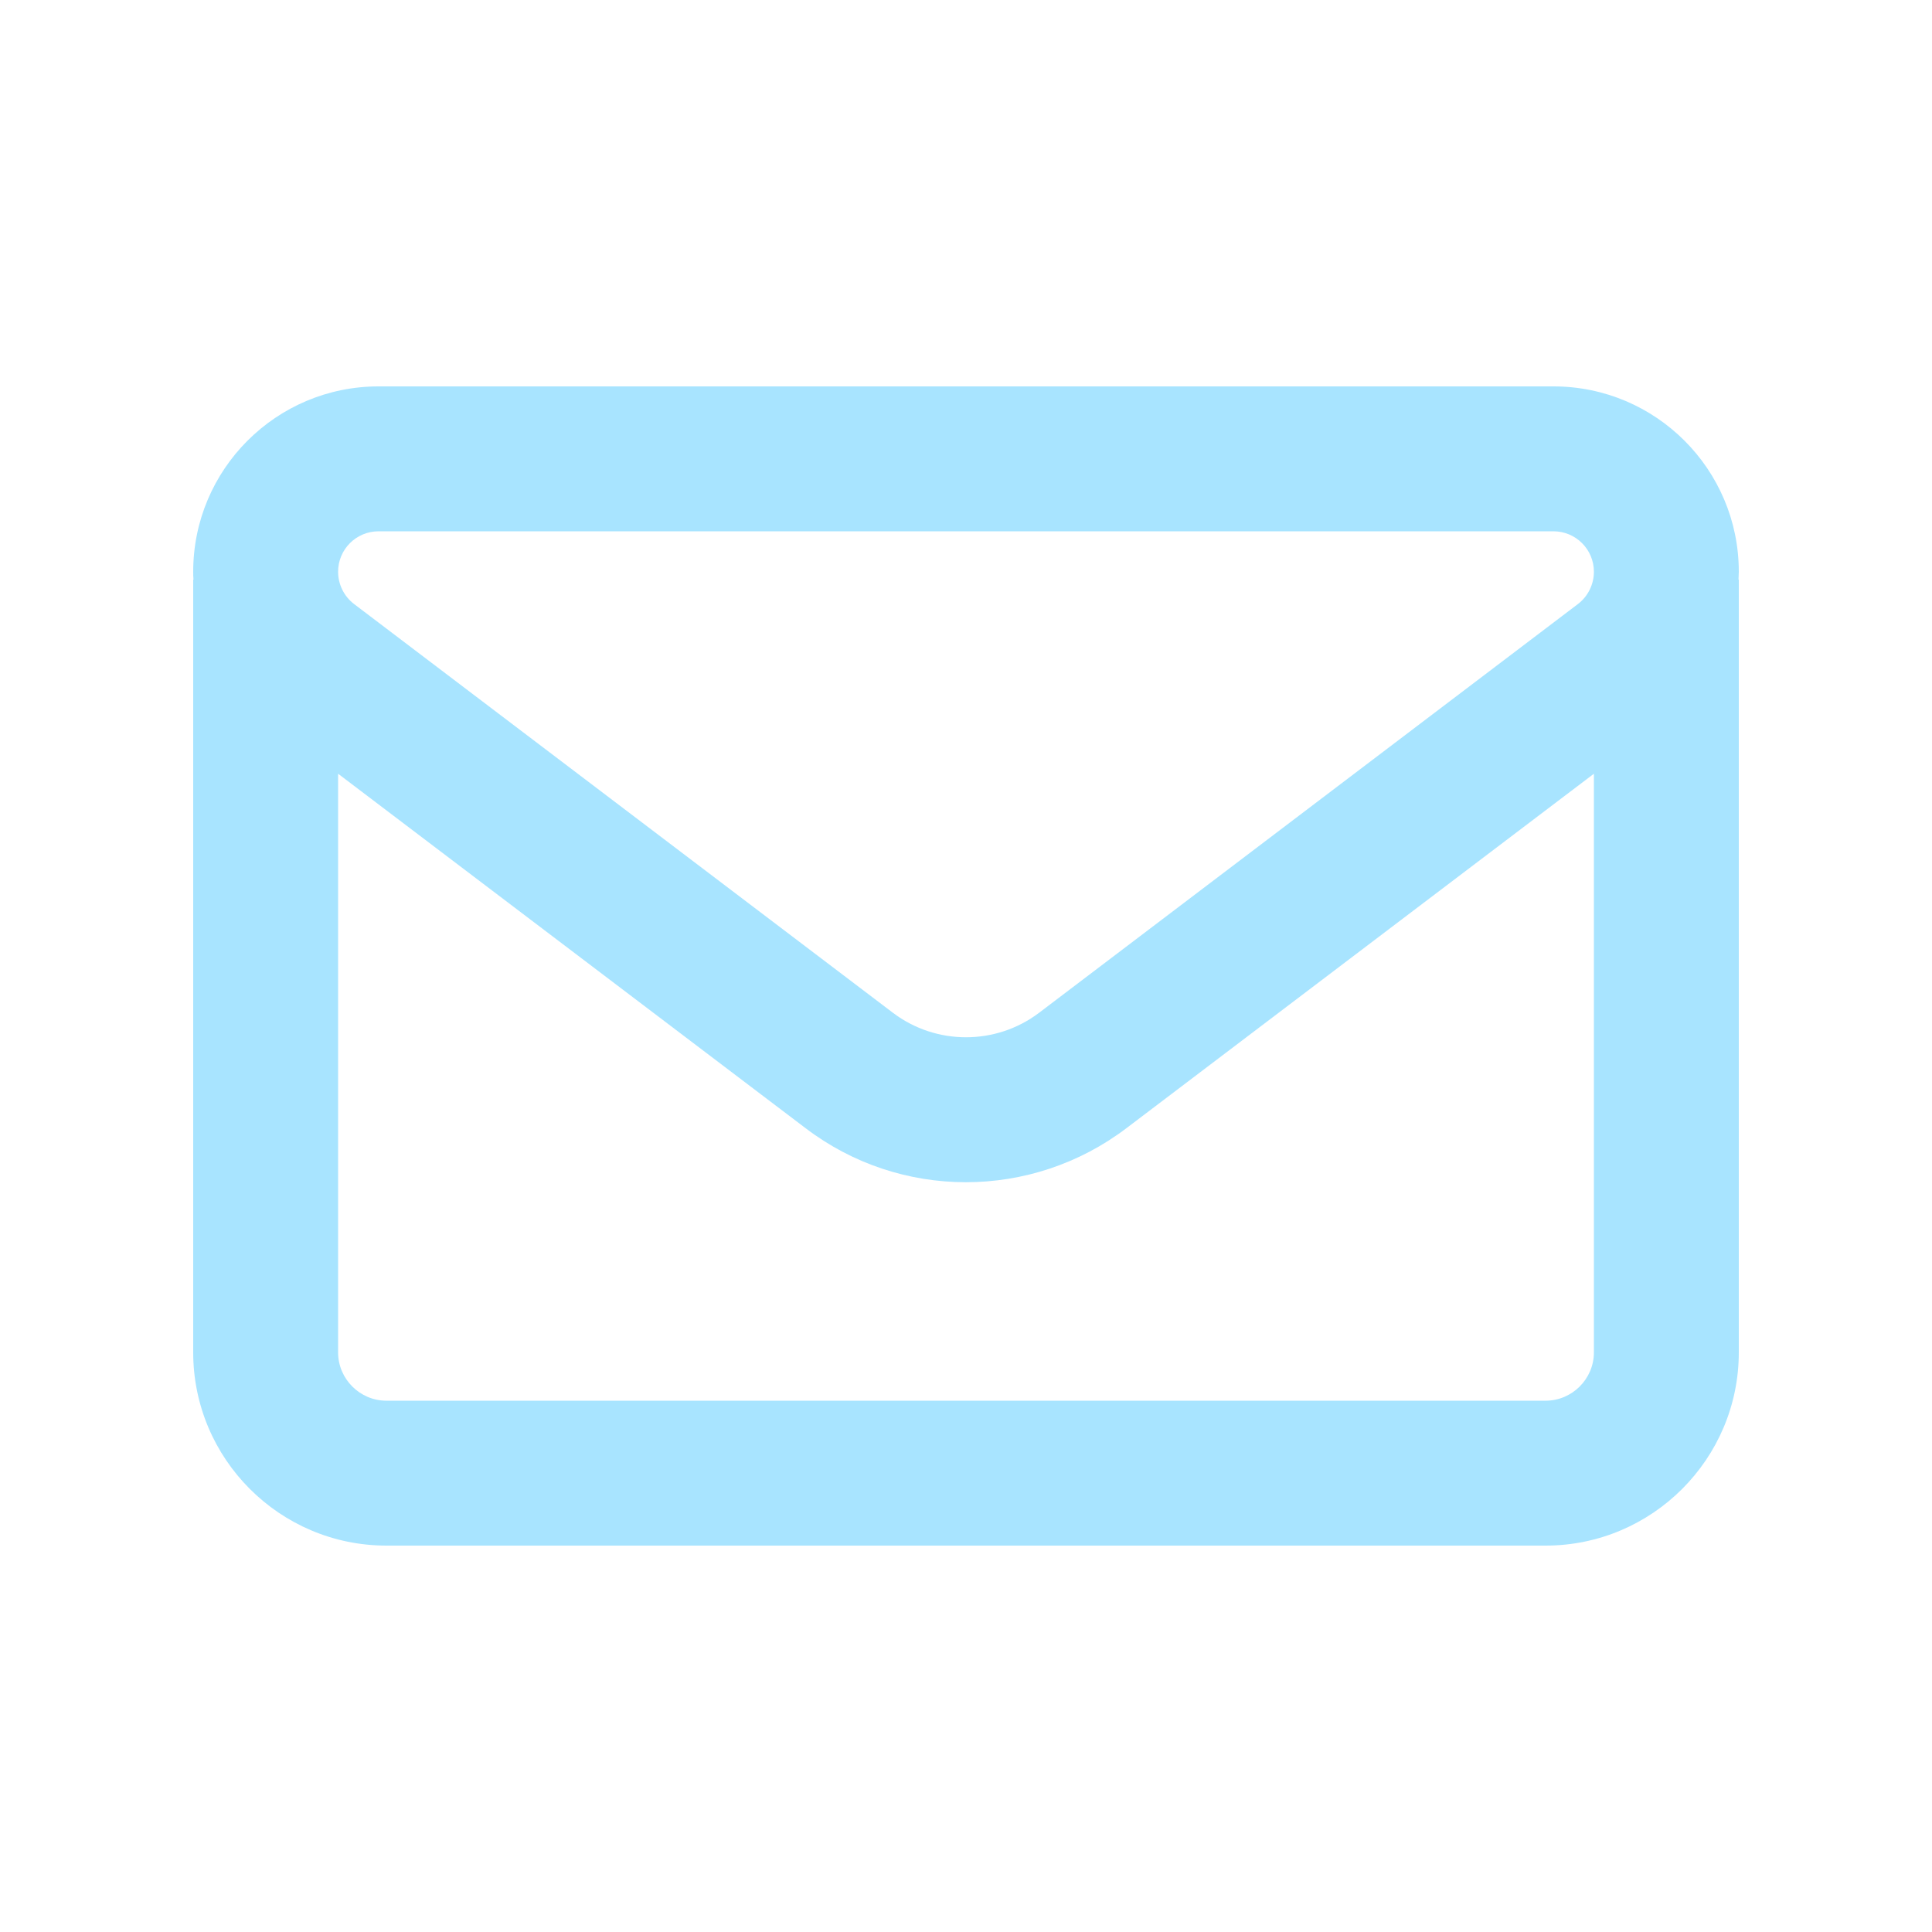 <?xml version="1.0" encoding="UTF-8"?>
<svg width="27px" height="27px" viewBox="0 0 27 27" version="1.1" xmlns="http://www.w3.org/2000/svg" xmlns:xlink="http://www.w3.org/1999/xlink">
    <title>envelope-regular-full</title>
    <g id="envelope-regular-full" stroke="none" fill="none" fill-rule="nonzero">
        <path d="M5.29,5.4 C3.86,5.4 2.7,6.56 2.7,7.99 C2.7,8.028 2.7,8.062 2.704,8.1 L2.7,8.1 L2.7,18.9 C2.7,20.389 3.911,21.6 5.4,21.6 L21.6,21.6 C23.089,21.6 24.3,20.389 24.3,18.9 L24.3,8.1 L24.296,8.1 C24.296,8.062 24.3,8.028 24.3,7.99 C24.3,6.56 23.14,5.4 21.71,5.4 L5.29,5.4 Z M22.275,10.813 L22.275,18.9 C22.275,19.271 21.971,19.575 21.6,19.575 L5.4,19.575 C5.029,19.575 4.725,19.271 4.725,18.9 L4.725,10.813 L11.256,15.765 C12.58,16.774 14.415,16.774 15.744,15.765 L22.275,10.813 Z M4.725,7.99 C4.725,7.678 4.978,7.425 5.29,7.425 L21.71,7.425 C22.022,7.425 22.275,7.678 22.275,7.99 C22.275,8.168 22.191,8.336 22.051,8.442 L14.521,14.154 C13.918,14.61 13.082,14.61 12.479,14.154 L4.949,8.442 C4.809,8.336 4.725,8.168 4.725,7.99 Z" id="Shape" fill="#A8E4FF"></path>
    </g>
</svg>